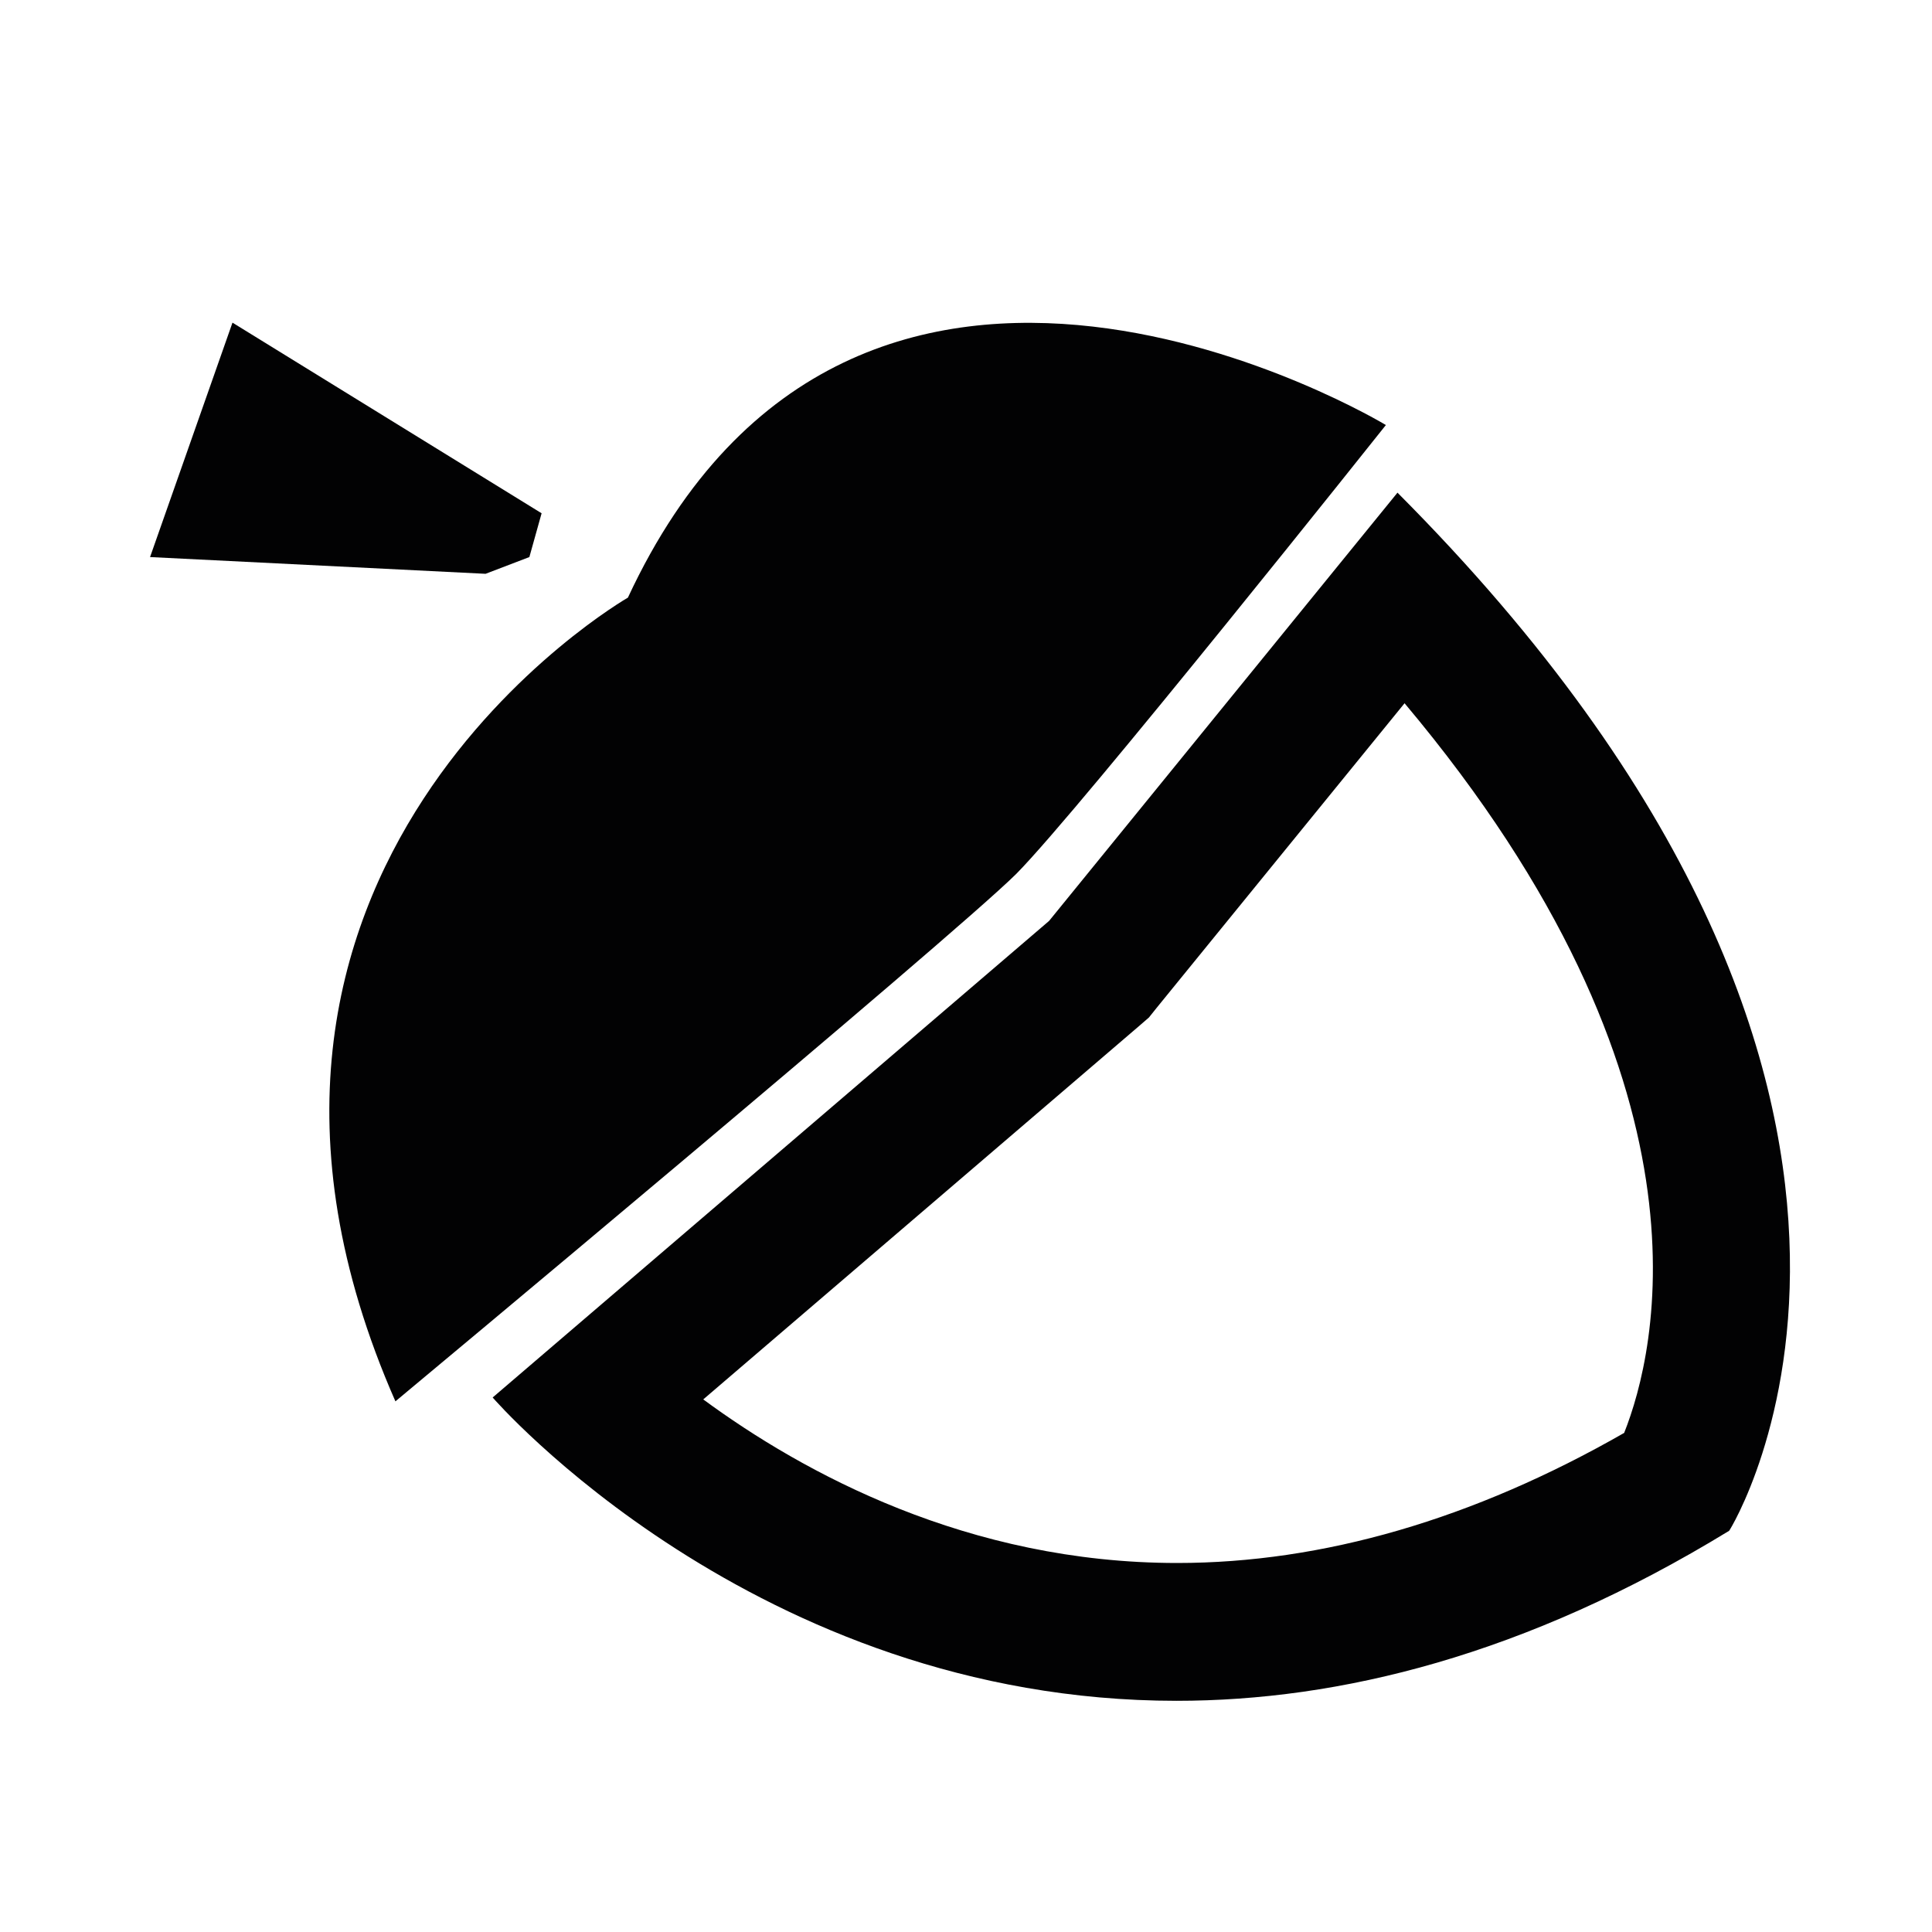 <?xml version="1.0" encoding="utf-8"?>
<!-- Generator: Adobe Illustrator 21.0.2, SVG Export Plug-In . SVG Version: 6.00 Build 0)  -->
<svg version="1.1" id="Calque_1" xmlns="http://www.w3.org/2000/svg" xmlns:xlink="http://www.w3.org/1999/xlink" x="0px" y="0px"
	 viewBox="0 0 300 300" style="enable-background:new 0 0 300 300;" xml:space="preserve">
<style type="text/css">
	.st0{fill:#020203;}
</style>
<g>
	<path class="st0" d="M215.2,66c0,0-82.1-49.7-117.7,26.8c0,0-72.6,41.7-36.1,124.8c0,0,86.2-71.8,96.4-81.9
		C167.8,125.6,215.2,66,215.2,66z"/>
	<path class="st0" d="M217,76.5L162.9,143l-86.4,74c0,0,40.7,47.1,106.2,47.1c25.2,0,54.1-7,85.8-26.4
		C268.6,237.7,310.5,170.3,217,76.5z M252.2,222.5c-23.4,13.4-46.8,20.2-69.4,20.2c-32.5,0-58.1-14-73.6-25.4l67.7-58l1.5-1.3
		l1.2-1.5l38.5-47.3C267.6,168.1,257.2,209.9,252.2,222.5z"/>
	<polygon class="st0" points="82.2,86.5 84.1,79.7 36.1,50.1 23.3,86.5 75.4,89.1 	"/>
</g>
</svg>
